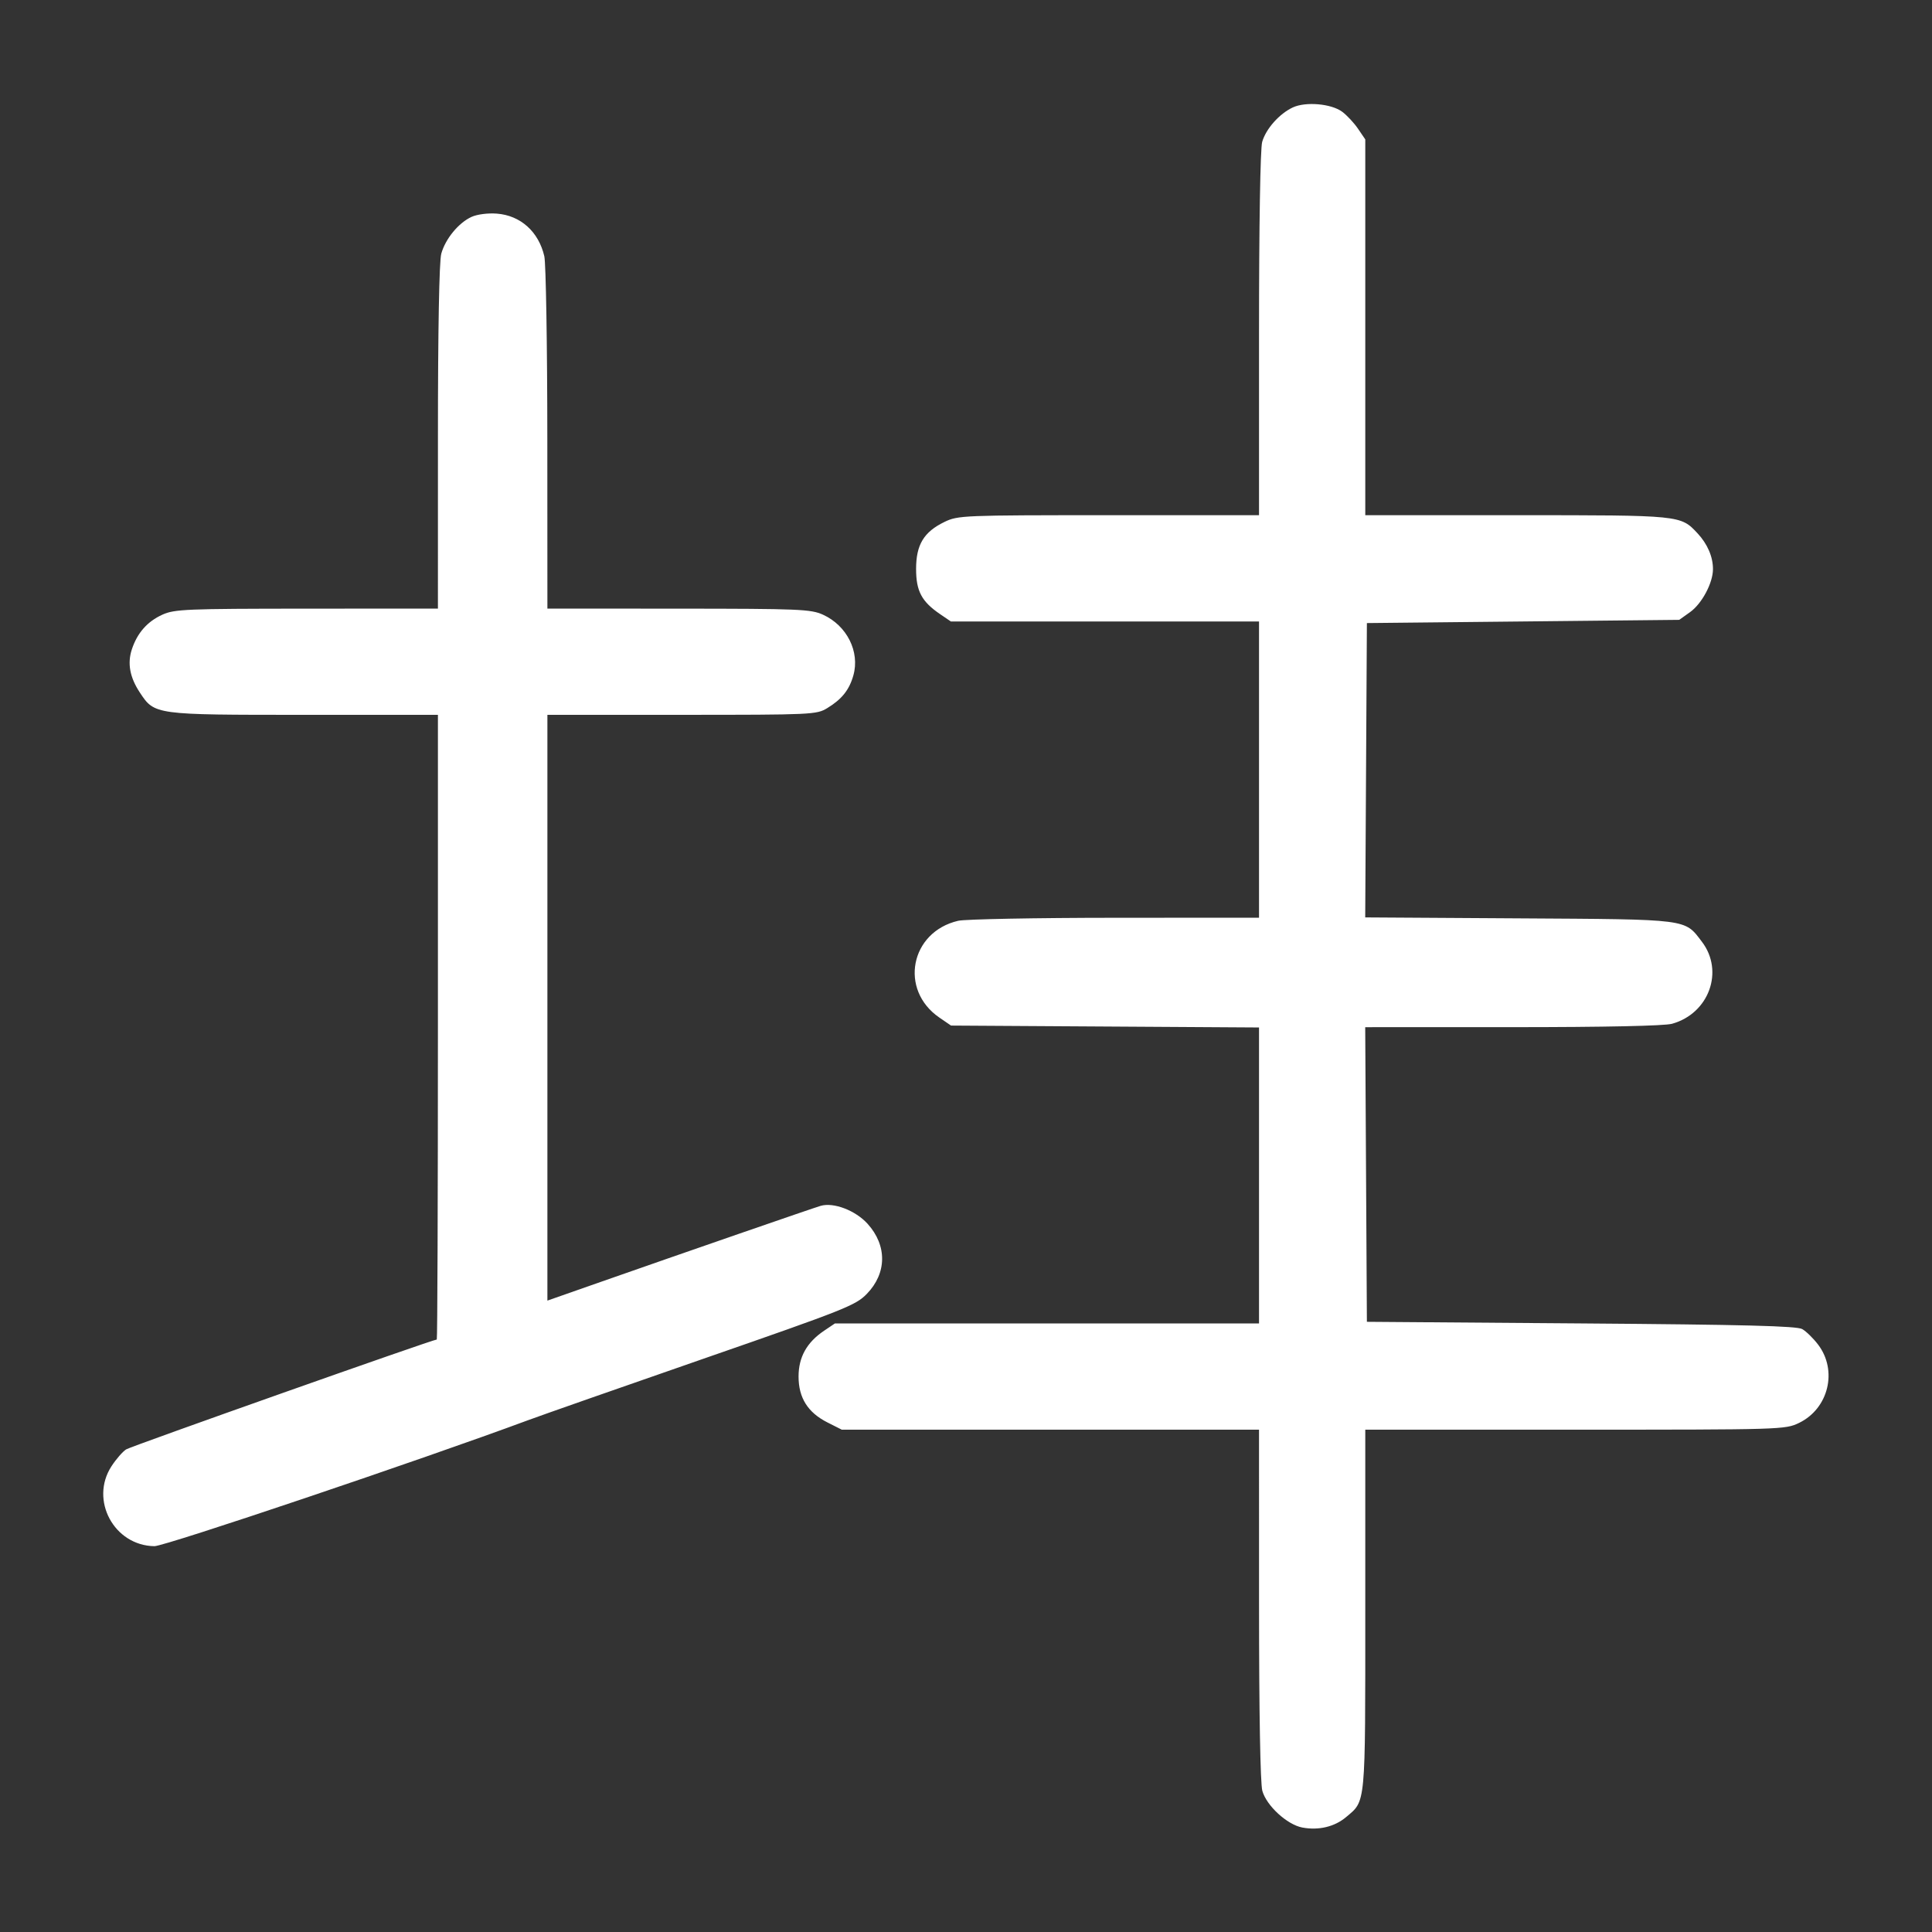 <svg width="1000" height="1000" viewBox="0 0 1000 1000" version="1.1" id="svg5" sodipodi:docname="長.svg" inkscape:version="1.3 (0e150ed6c4, 2023-07-21)" xmlns:inkscape="http://www.inkscape.org/namespaces/inkscape" xmlns:sodipodi="http://sodipodi.sourceforge.net/DTD/sodipodi-0.dtd" xmlns="http://www.w3.org/2000/svg" xmlns:svg="http://www.w3.org/2000/svg"><rect x="0" y="0" width="1000" height="1000" fill="#333333" stroke="none"/><path d="M669.167 55.603 C 662.219 58.833,655.241 66.680,653.301 73.448 C 652.320 76.866,651.667 116.640,651.667 172.906 L 651.667 266.667 573.860 266.667 C 498.392 266.667,495.837 266.771,488.871 270.143 C 478.169 275.324,474.167 281.943,474.167 294.461 C 474.167 305.979,477.039 311.375,486.650 317.917 L 492.160 321.667 571.913 321.667 L 651.667 321.667 651.667 398.333 L 651.667 475.000 577.083 475.040 C 536.063 475.062,499.558 475.762,495.962 476.596 C 471.133 482.354,465.296 512.356,486.214 526.695 L 492.251 530.833 571.959 531.325 L 651.667 531.818 651.667 608.409 L 651.667 685.000 541.913 685.000 L 432.160 685.000 426.536 688.790 C 417.591 694.818,413.333 702.464,413.333 712.500 C 413.333 723.506,418.125 731.118,428.283 736.250 L 435.706 740.000 543.686 740.000 L 651.667 740.000 651.676 830.417 C 651.682 886.399,652.329 923.151,653.376 926.919 C 655.517 934.627,666.212 944.451,674.067 945.925 C 682.501 947.507,690.756 945.551,696.677 940.568 C 707.024 931.862,706.667 935.700,706.667 833.416 L 706.667 740.000 815.307 740.000 C 922.201 740.000,924.064 739.944,931.164 736.507 C 946.487 729.089,951.274 709.374,941.017 695.926 C 938.550 692.691,934.874 689.097,932.849 687.939 C 930.026 686.325,903.309 685.639,818.333 685.000 L 707.500 684.167 707.067 607.917 L 706.633 531.667 782.900 531.657 C 830.977 531.652,861.494 531.002,865.462 529.900 C 884.560 524.596,892.526 502.681,880.897 487.436 C 871.797 475.505,874.802 475.889,786.233 475.341 L 706.633 474.849 707.067 398.675 L 707.500 322.500 788.333 321.667 L 869.167 320.833 874.778 316.832 C 880.865 312.490,886.572 301.831,886.630 294.692 C 886.682 288.284,883.804 281.564,878.644 276.045 C 869.841 266.630,870.211 266.667,785.054 266.667 L 706.667 266.667 706.667 169.413 L 706.667 72.160 702.917 66.650 C 700.854 63.619,697.160 59.654,694.707 57.837 C 689.065 53.658,675.840 52.502,669.167 55.603 M244.084 112.252 C 237.384 115.292,230.545 123.602,228.407 131.302 C 227.322 135.206,226.682 170.343,226.676 226.250 L 226.667 315.000 158.750 315.037 C 96.241 315.070,90.292 315.319,84.036 318.161 C 76.261 321.692,71.046 327.613,68.250 336.087 C 65.850 343.358,67.191 350.610,72.387 358.462 C 80.040 370.026,79.852 370.000,157.335 370.000 L 226.667 370.000 226.667 531.667 C 226.667 620.583,226.403 693.333,226.082 693.333 C 224.051 693.333,67.976 748.528,65.325 750.184 C 63.521 751.311,60.085 755.255,57.689 758.950 C 46.350 776.437,59.027 800.011,79.925 800.300 C 85.267 800.374,217.904 755.656,273.333 735.093 C 280.208 732.543,321.083 718.217,364.167 703.258 C 437.447 677.815,442.898 675.651,448.672 669.708 C 459.066 659.012,459.225 644.686,449.075 633.451 C 442.808 626.514,431.476 622.179,424.758 624.148 C 420.664 625.349,354.858 648.111,309.583 663.987 L 283.333 673.193 283.333 521.596 L 283.333 370.000 352.917 369.994 C 420.397 369.988,422.671 369.883,428.172 366.530 C 435.753 361.908,439.582 357.112,441.702 349.583 C 445.151 337.335,438.369 323.794,425.964 318.161 C 419.708 315.319,413.759 315.070,351.250 315.037 L 283.333 315.000 283.294 227.083 C 283.272 178.729,282.571 136.225,281.738 132.629 C 278.791 119.924,269.455 111.530,257.207 110.574 C 252.571 110.212,247.015 110.922,244.084 112.252 " stroke="none" fill-rule="evenodd" fill="#ffffff"></path></svg>